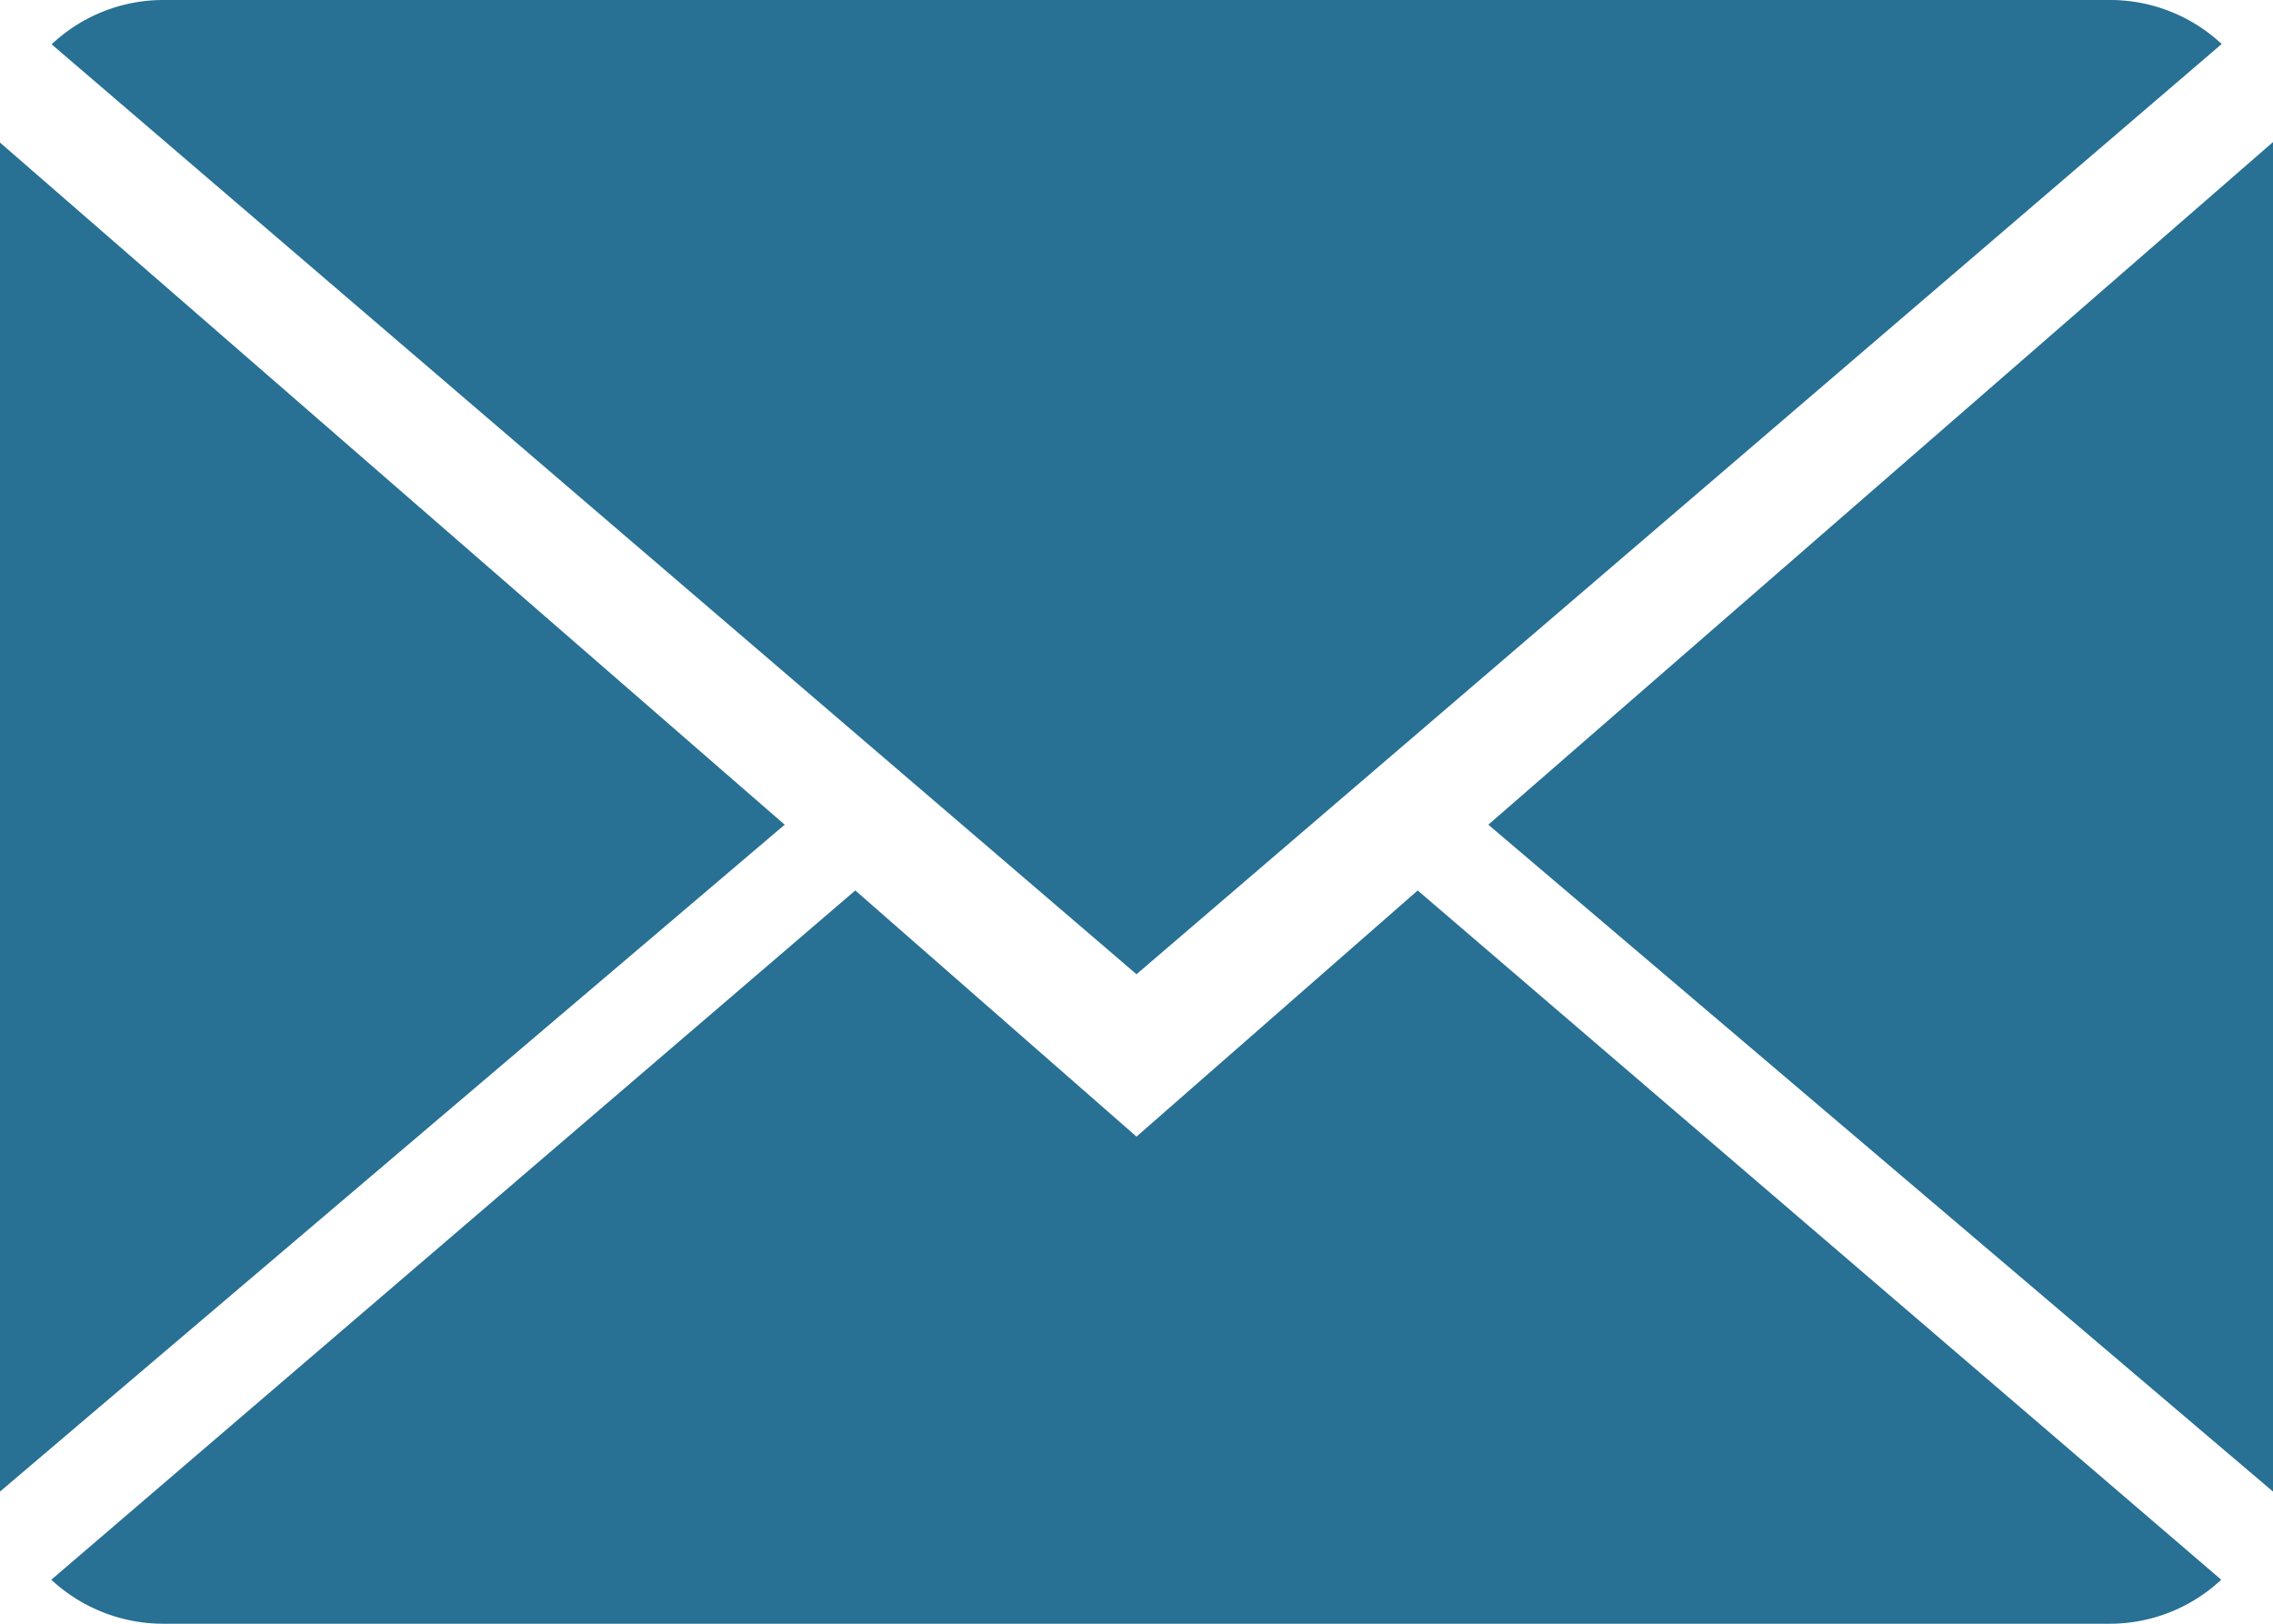 <svg xmlns="http://www.w3.org/2000/svg" width="285.228" height="203.734" viewBox="0 0 285.228 203.734">
  <g id="envelope" transform="translate(0 -2)">
    <g id="Group_5" data-name="Group 5" transform="translate(0 2)">
      <path id="Path_11" data-name="Path 11" d="M136.492,38.37,101.205,7.484.316,93.969A20.652,20.652,0,0,0,14.394,99.49h244.2a20.5,20.5,0,0,0,14.017-5.521L171.779,7.484Z" transform="translate(6.122 104.244)" fill="#287094"/>
      <path id="Path_12" data-name="Path 12" d="M272.629,7.521A20.519,20.519,0,0,0,258.551,2H14.355A20.435,20.435,0,0,0,.318,7.562L136.453,124.24Z" transform="translate(6.161 -2)" fill="#287094"/>
      <path id="Path_13" data-name="Path 13" d="M0,2.878V172.14L98.465,88.467Z" transform="translate(0 15.01)" fill="#287094"/>
      <path id="Path_14" data-name="Path 14" d="M9.167,88.525,107.632,172.2V2.875Z" transform="translate(177.596 14.952)" fill="#287094"/>
    </g>
  </g>
</svg>
